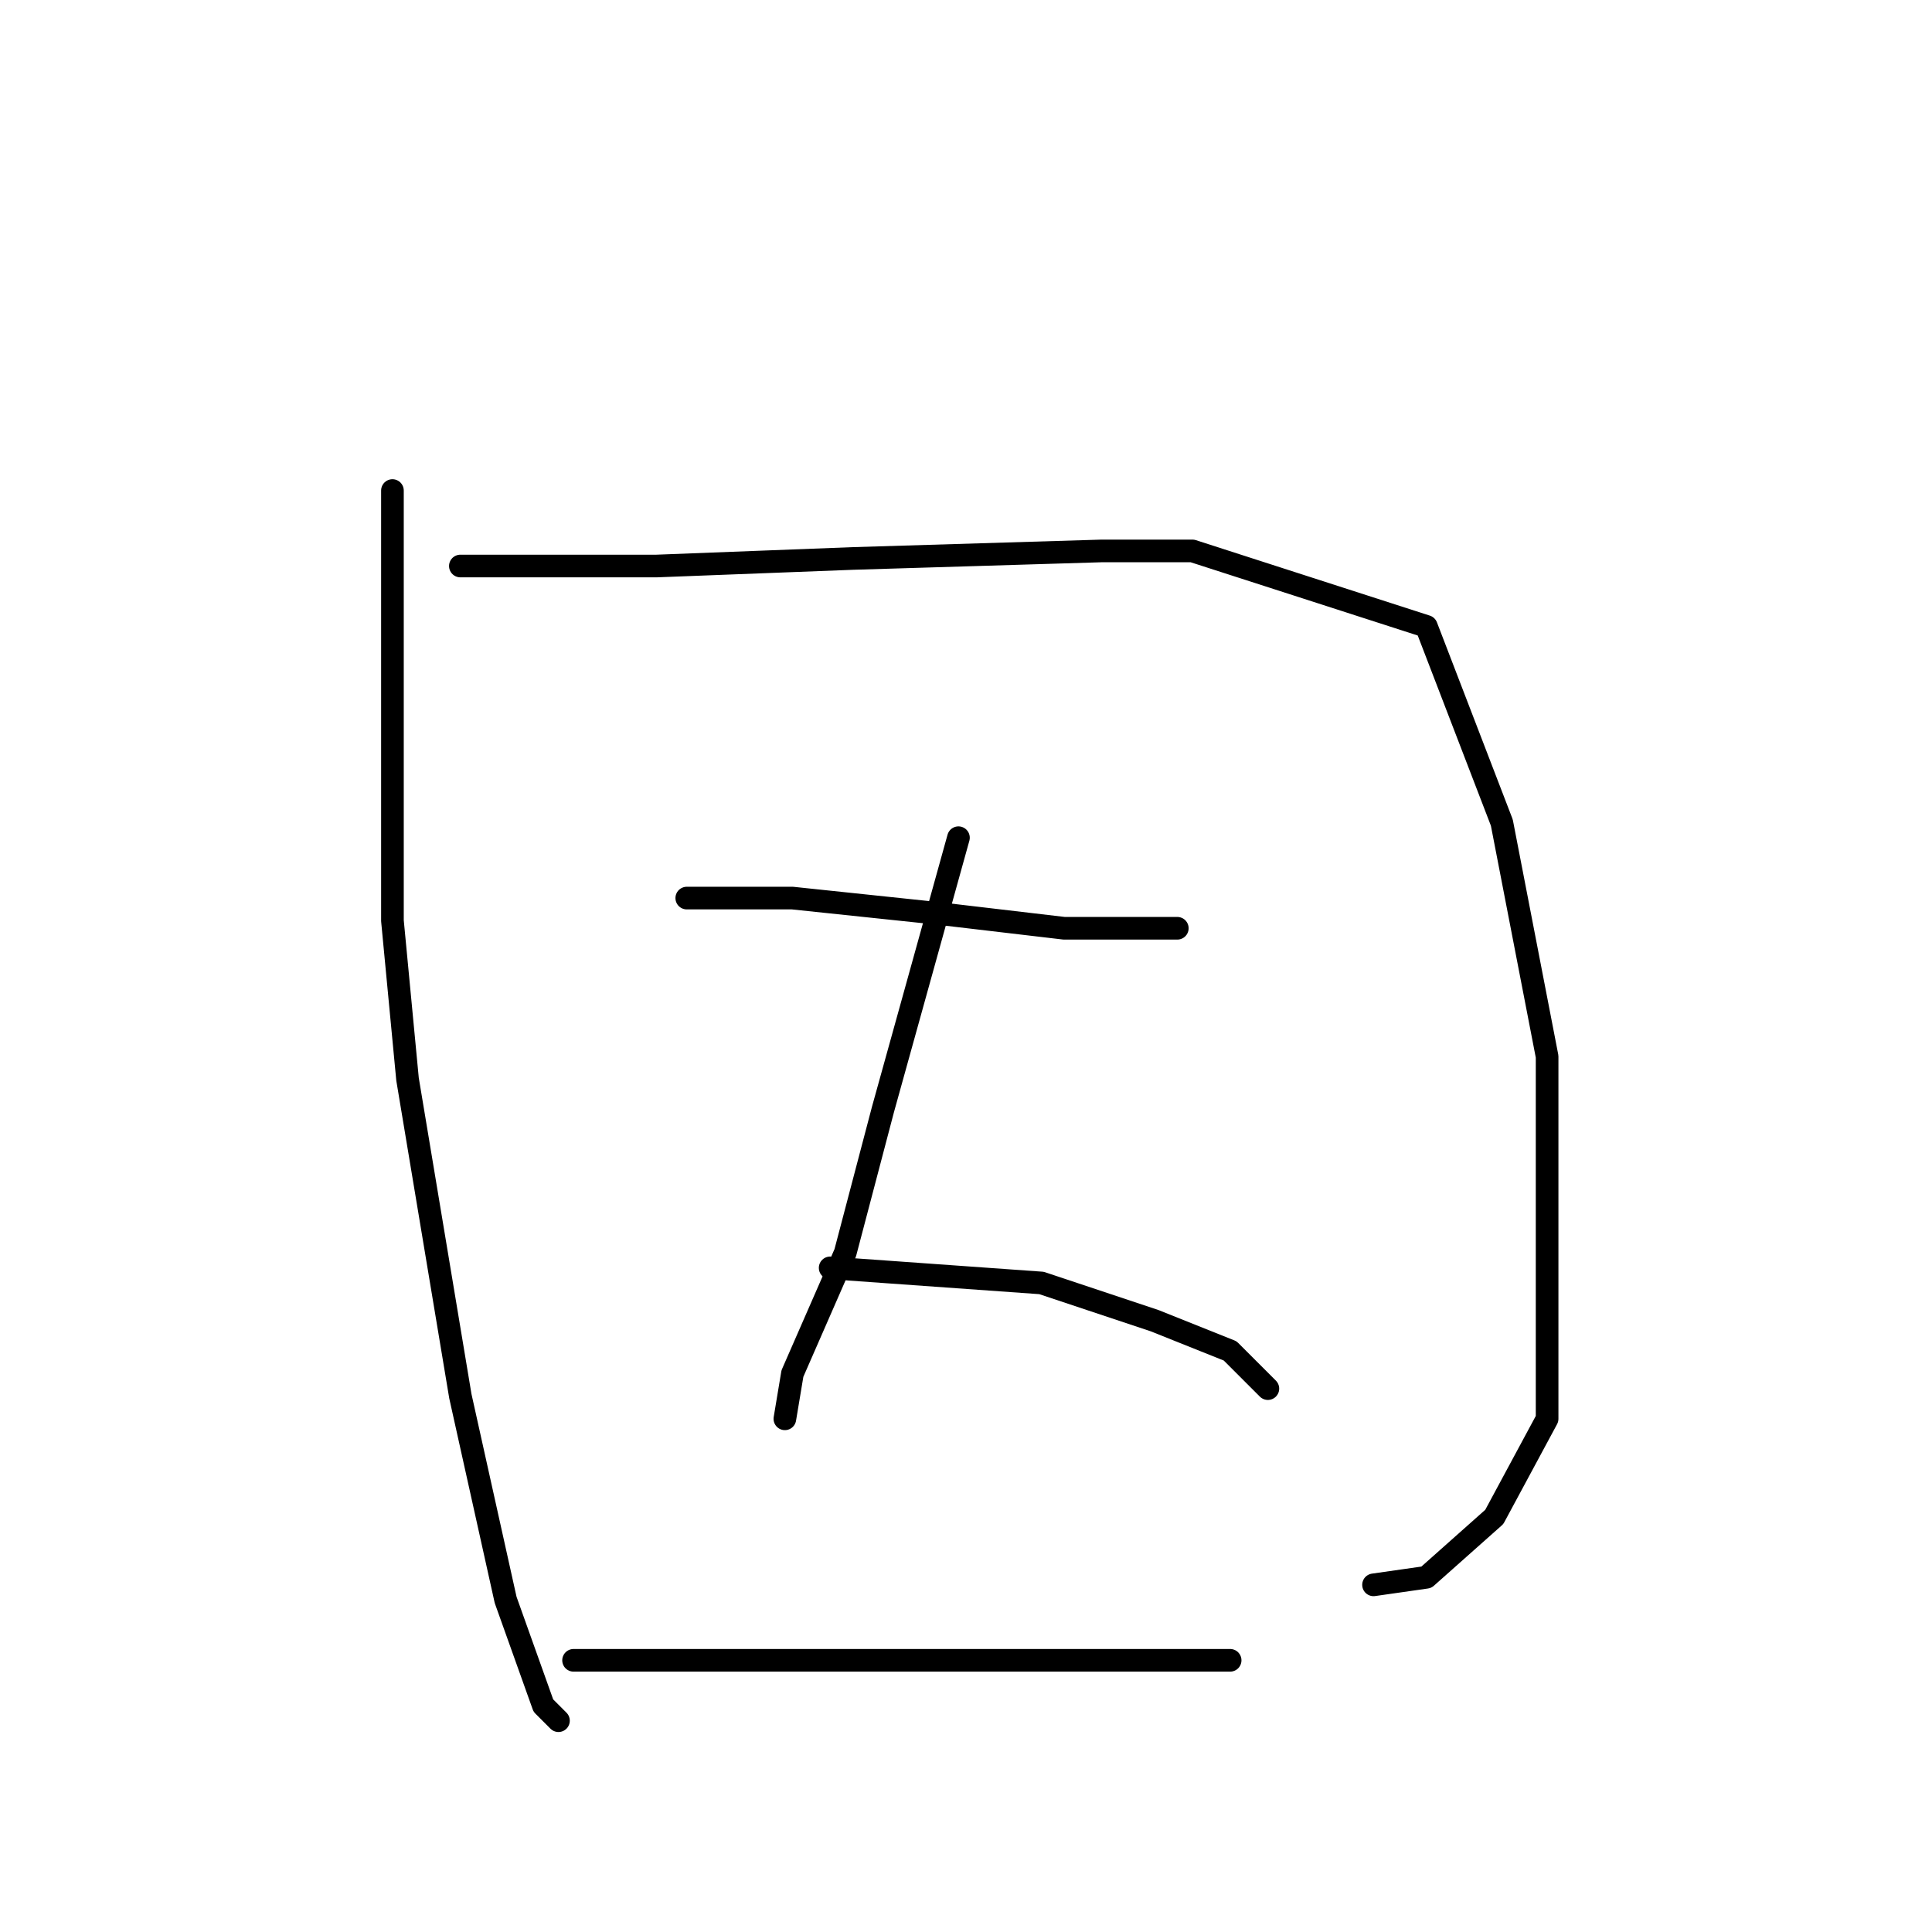 <?xml version="1.0" standalone="no"?>
    <svg width="256" height="256" xmlns="http://www.w3.org/2000/svg" version="1.1">
    <polyline stroke="black" stroke-width="3" stroke-linecap="round" fill="transparent" stroke-linejoin="round" points="52 65 52 77 52 89 52 122 54 143 61 185 67 212 72 226 74 228 74 228 " />
        <polyline stroke="black" stroke-width="3" stroke-linecap="round" fill="transparent" stroke-linejoin="round" points="61 75 74 75 87 75 113 74 146 73 158 73 189 83 199 109 205 140 205 166 205 188 198 201 189 209 182 210 182 210 " />
        <polyline stroke="black" stroke-width="3" stroke-linecap="round" fill="transparent" stroke-linejoin="round" points="91 119 98 119 105 119 124 121 141 123 150 123 156 123 156 123 " />
        <polyline stroke="black" stroke-width="3" stroke-linecap="round" fill="transparent" stroke-linejoin="round" points="127 111 122 129 117 147 112 166 105 182 104 188 104 188 " />
        <polyline stroke="black" stroke-width="3" stroke-linecap="round" fill="transparent" stroke-linejoin="round" points="110 168 124 169 138 170 153 175 163 179 168 184 168 184 " />
        <polyline stroke="black" stroke-width="3" stroke-linecap="round" fill="transparent" stroke-linejoin="round" points="76 220 84 220 92 220 111 220 138 220 151 220 163 220 163 220 " />
        </svg>